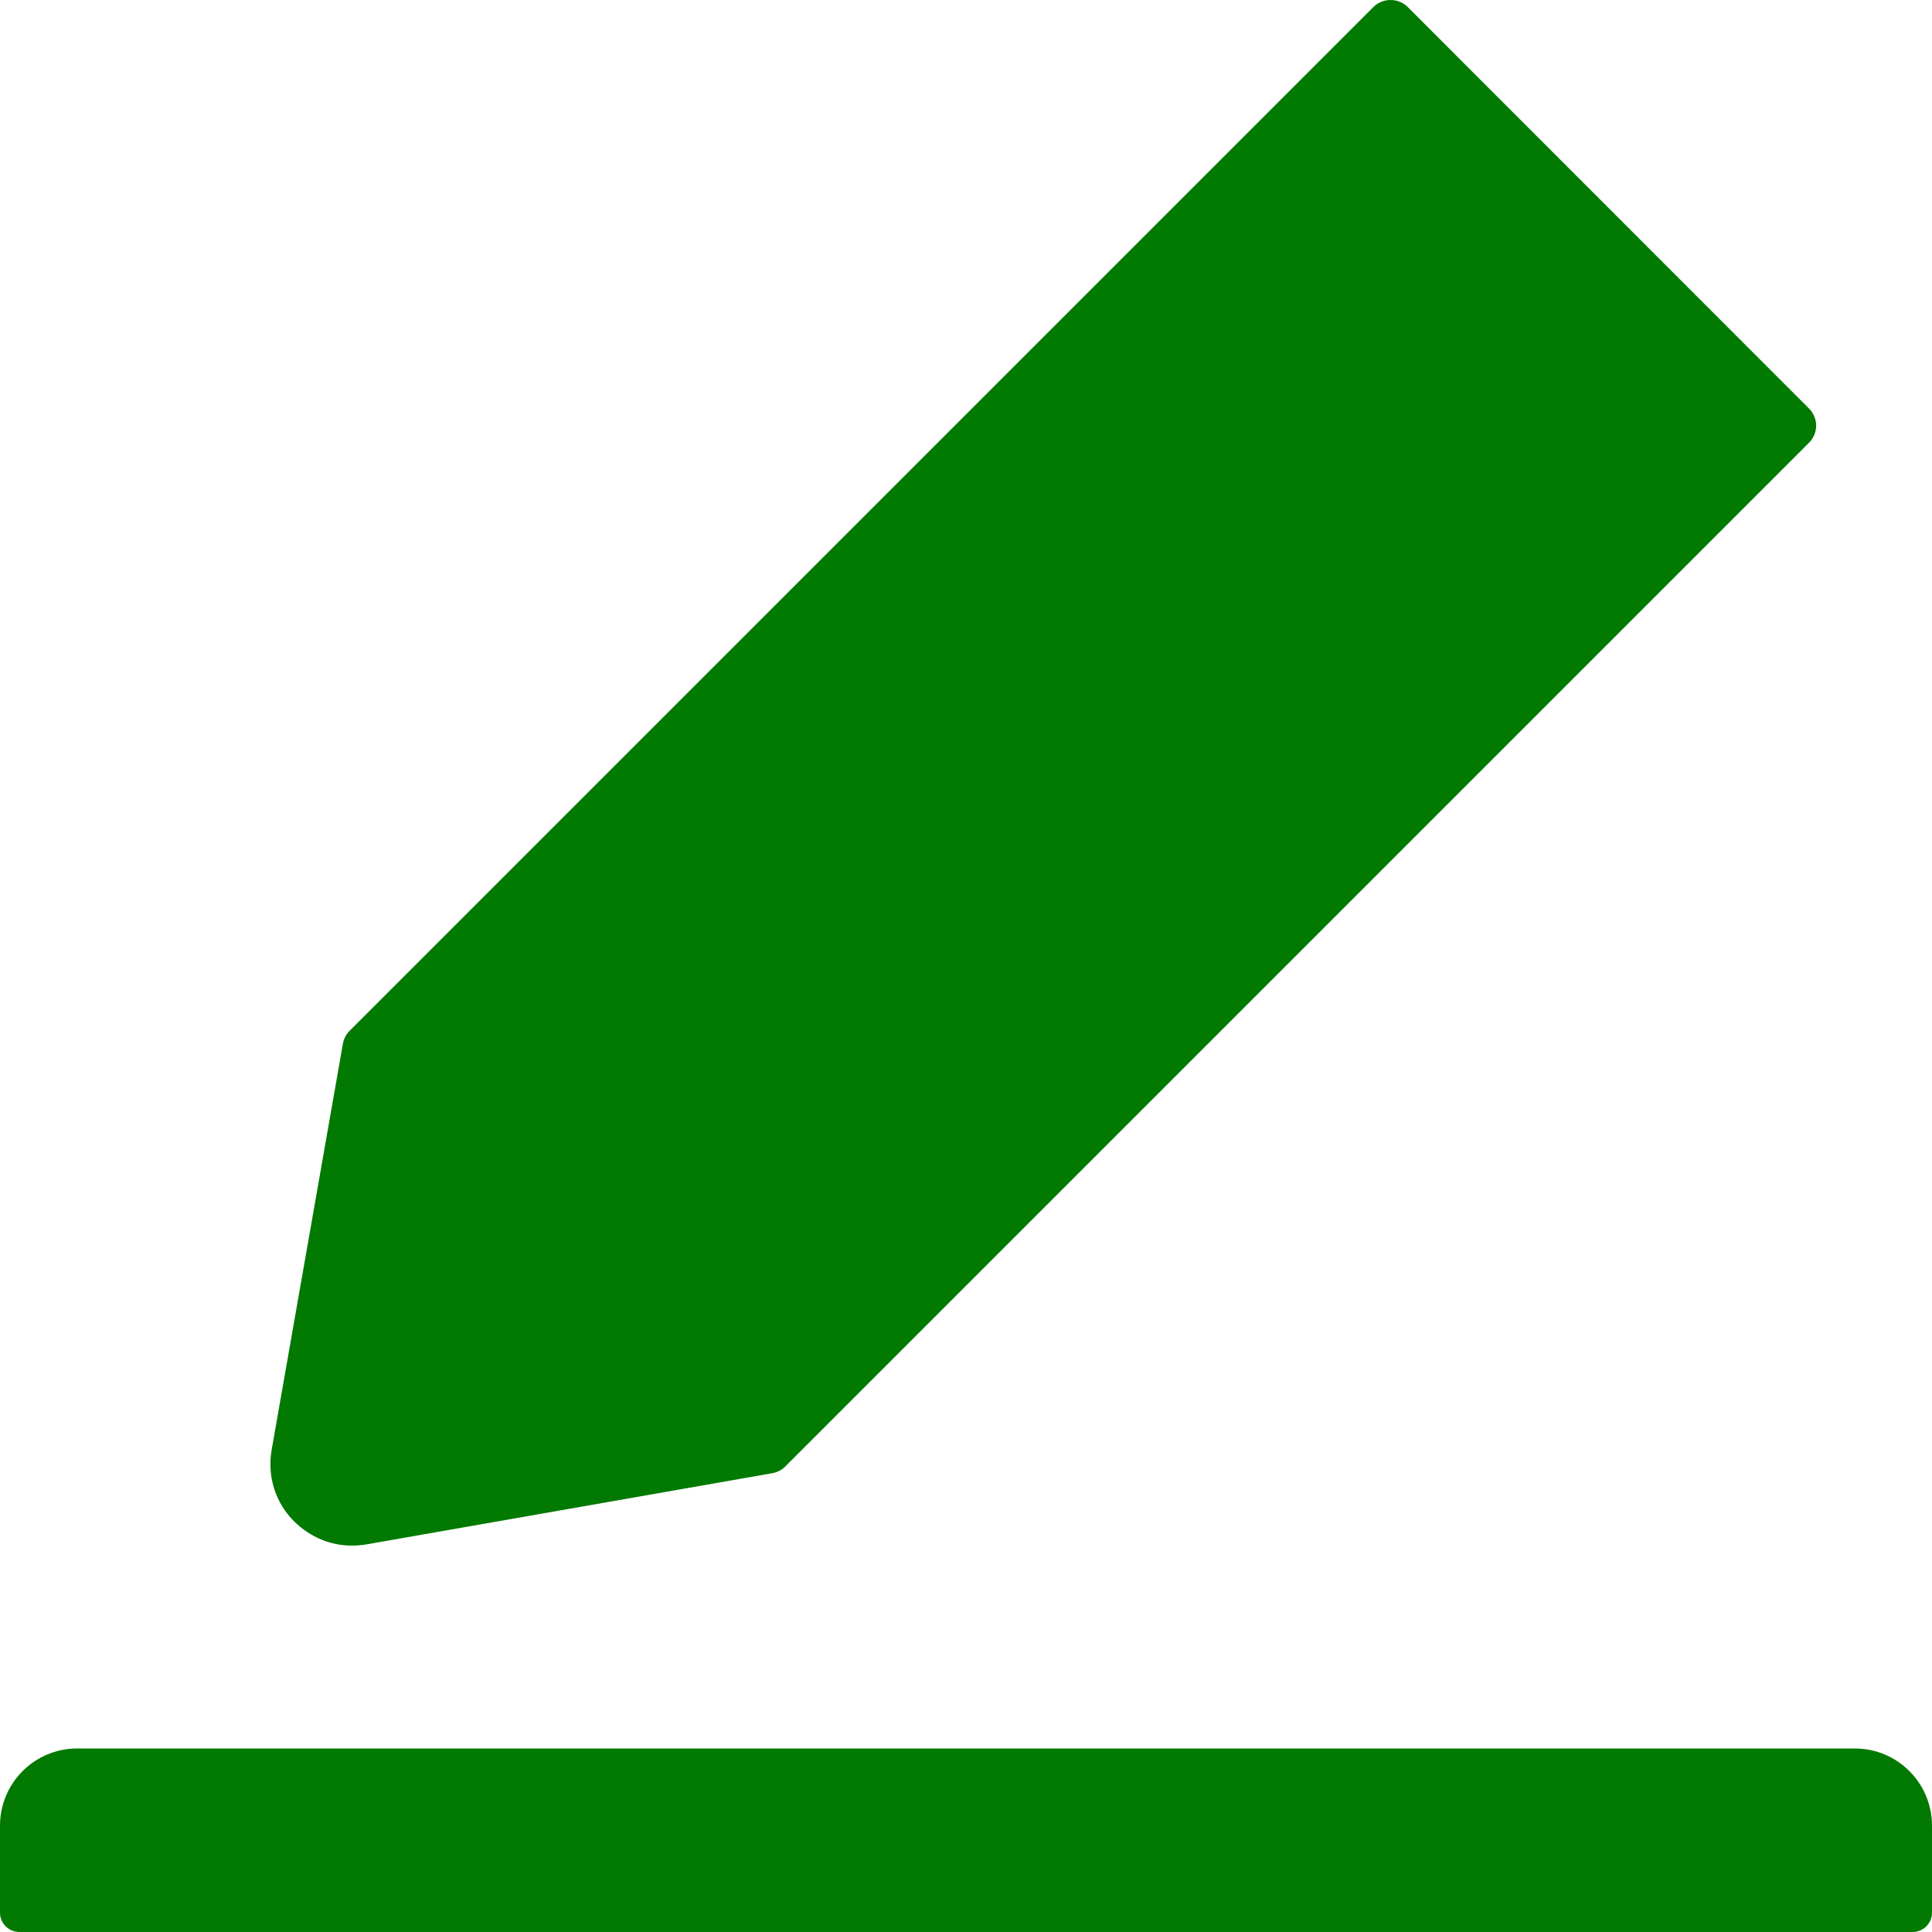 <svg width="26" height="26" viewBox="0 0 26 26" fill="none" xmlns="http://www.w3.org/2000/svg">
<path d="M24.96 23.53H1.04C0.465 23.53 0 23.995 0 24.57V25.74C0 25.883 0.117 26 0.26 26H25.74C25.883 26 26 25.883 26 25.74V24.57C26 23.995 25.535 23.53 24.96 23.53ZM4.735 20.8C4.8 20.8 4.865 20.794 4.93 20.784L10.397 19.825C10.462 19.812 10.524 19.783 10.569 19.734L24.346 5.957C24.376 5.927 24.4 5.891 24.416 5.852C24.432 5.813 24.441 5.771 24.441 5.728C24.441 5.686 24.432 5.643 24.416 5.604C24.4 5.565 24.376 5.529 24.346 5.499L18.944 0.094C18.883 0.033 18.801 0 18.713 0C18.626 0 18.544 0.033 18.483 0.094L4.706 13.871C4.657 13.92 4.628 13.978 4.615 14.043L3.656 19.51C3.625 19.684 3.636 19.863 3.689 20.032C3.742 20.201 3.836 20.354 3.962 20.478C4.176 20.686 4.446 20.8 4.735 20.8Z" fill="#027900"/>
</svg>
